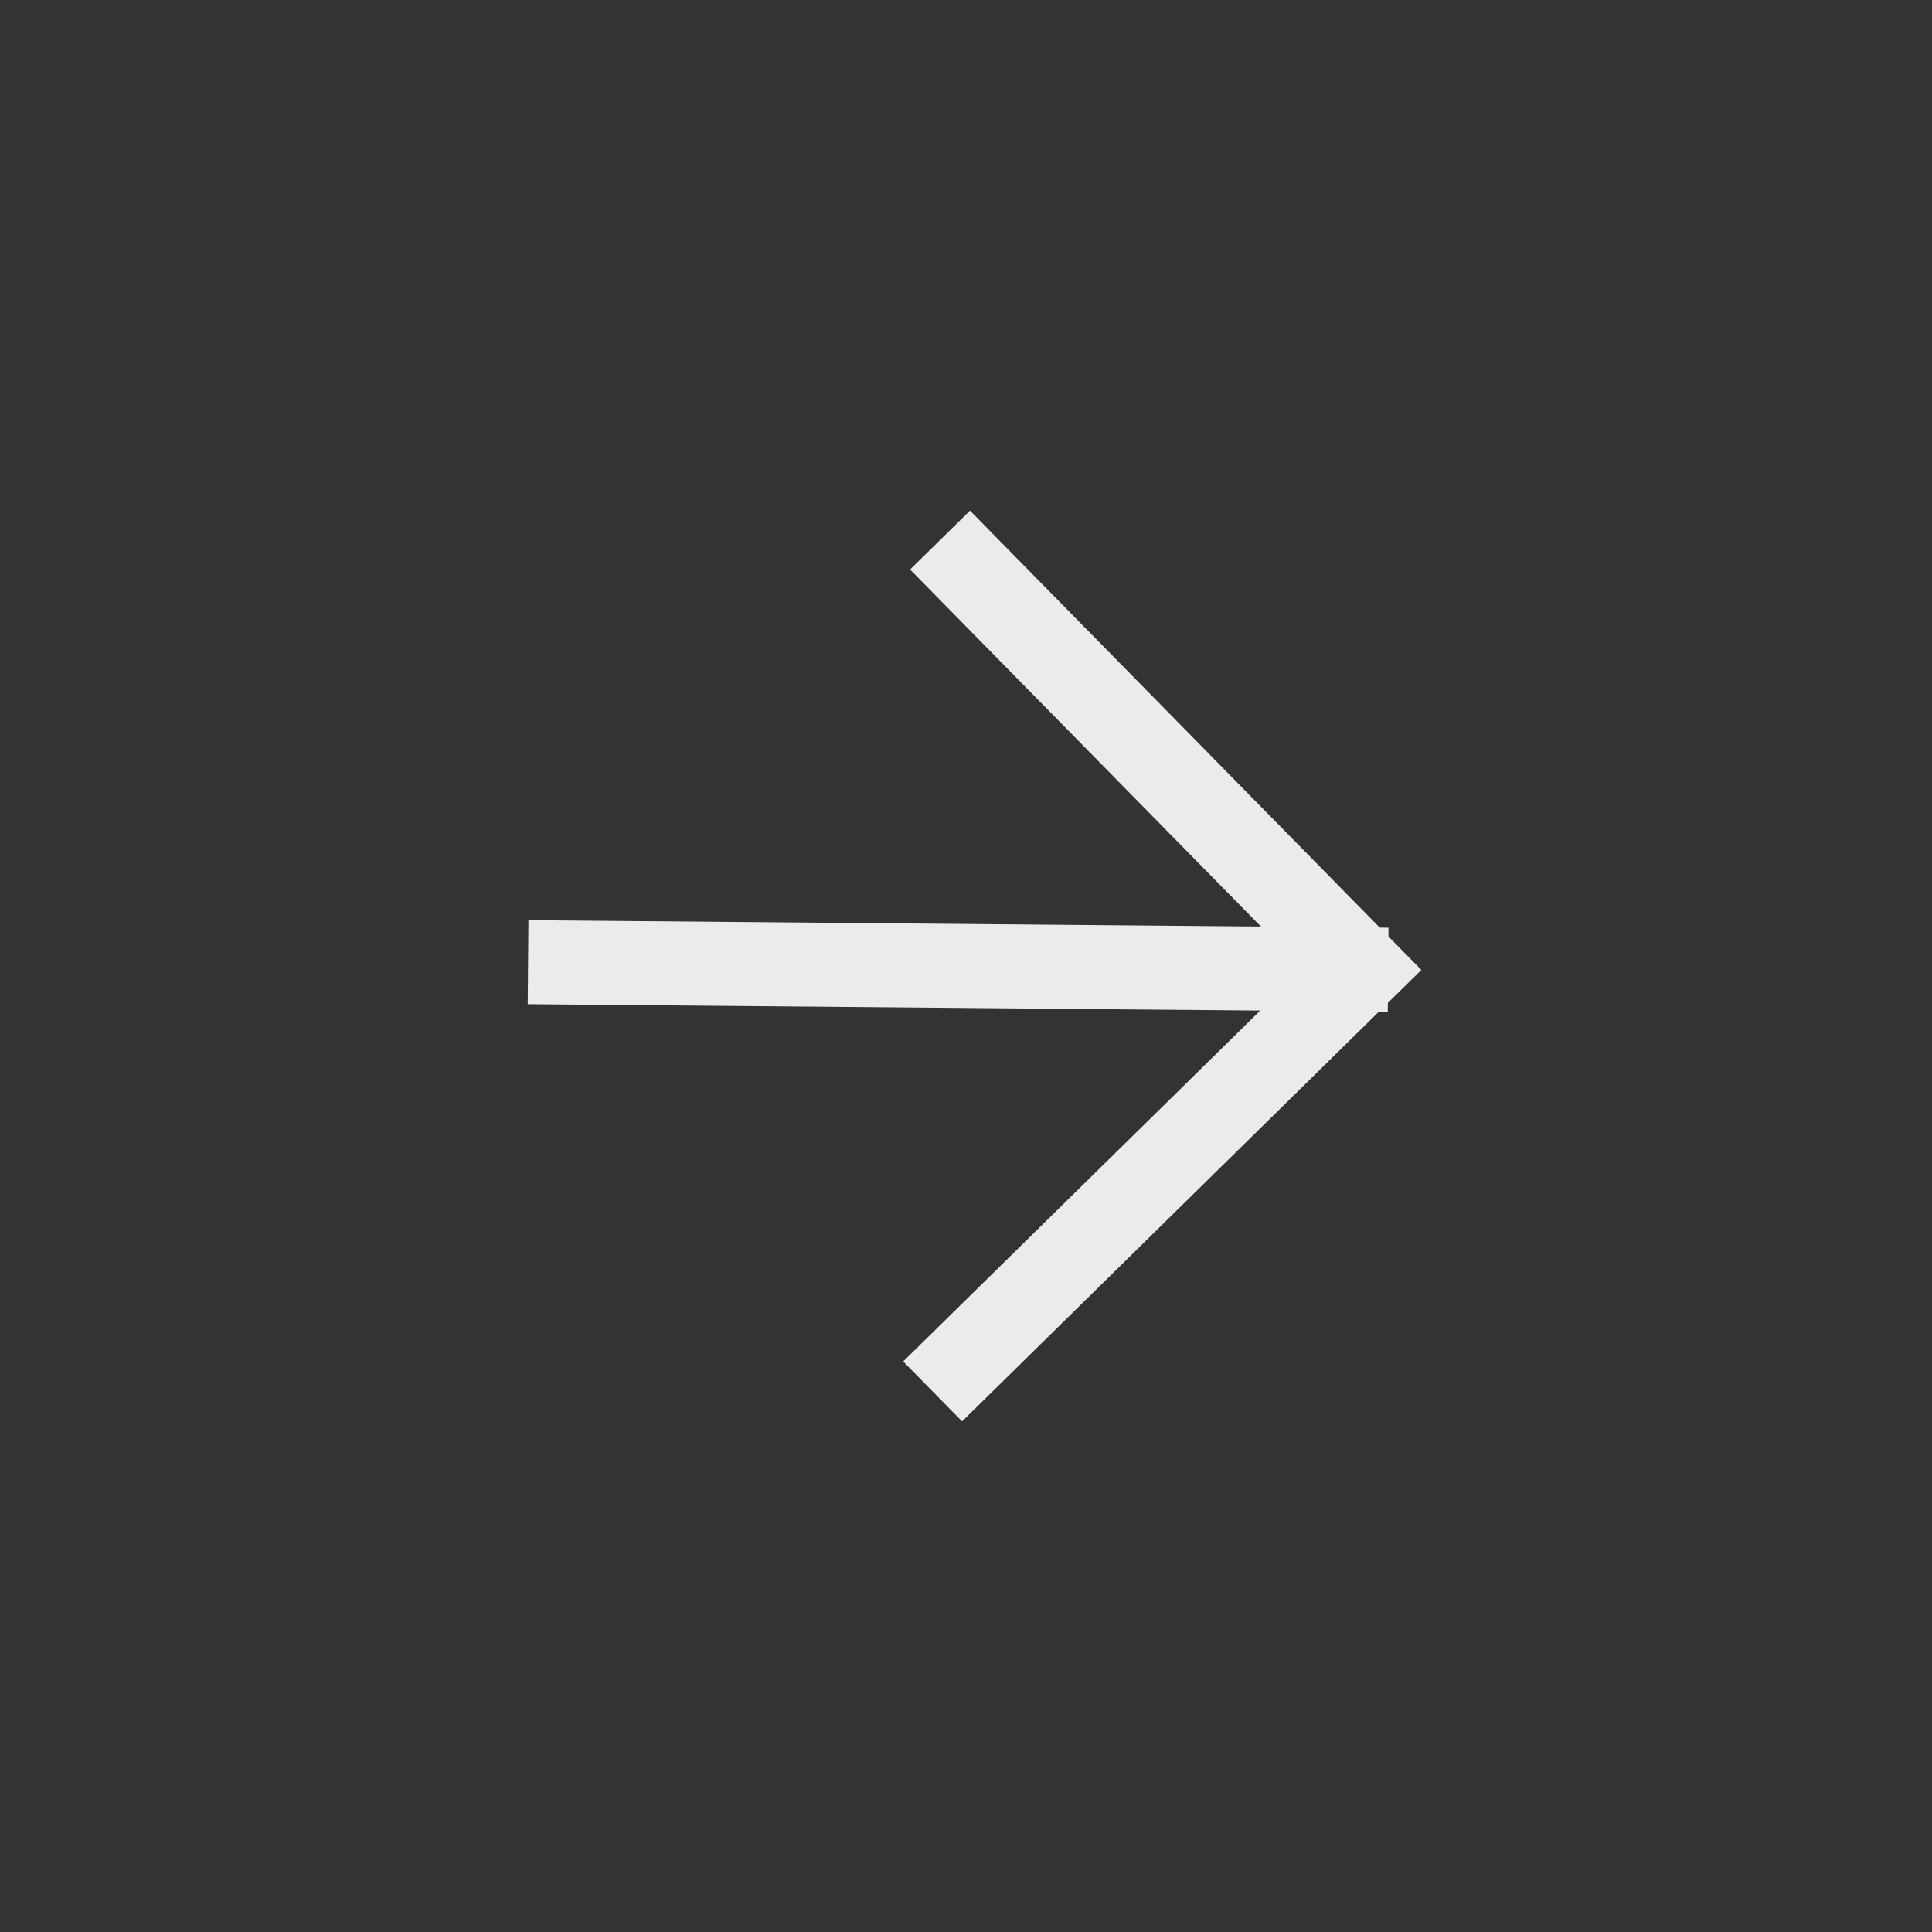 <svg width="46" height="46" viewBox="0 0 46 46" fill="none" xmlns="http://www.w3.org/2000/svg">
<rect x="0" y="0" width="46" height="46" fill="#333333" stroke="none"/>
<g opacity="0.9">
<path d="M13.573 22.918L32.051 23.079" stroke="white" stroke-width="2" stroke-linecap="square" stroke-linejoin="round"/>
<path d="M23.083 13.572L32.428 23.082L22.919 32.428" stroke="white" stroke-width="2" stroke-linecap="square"/>
</g>
</svg>
